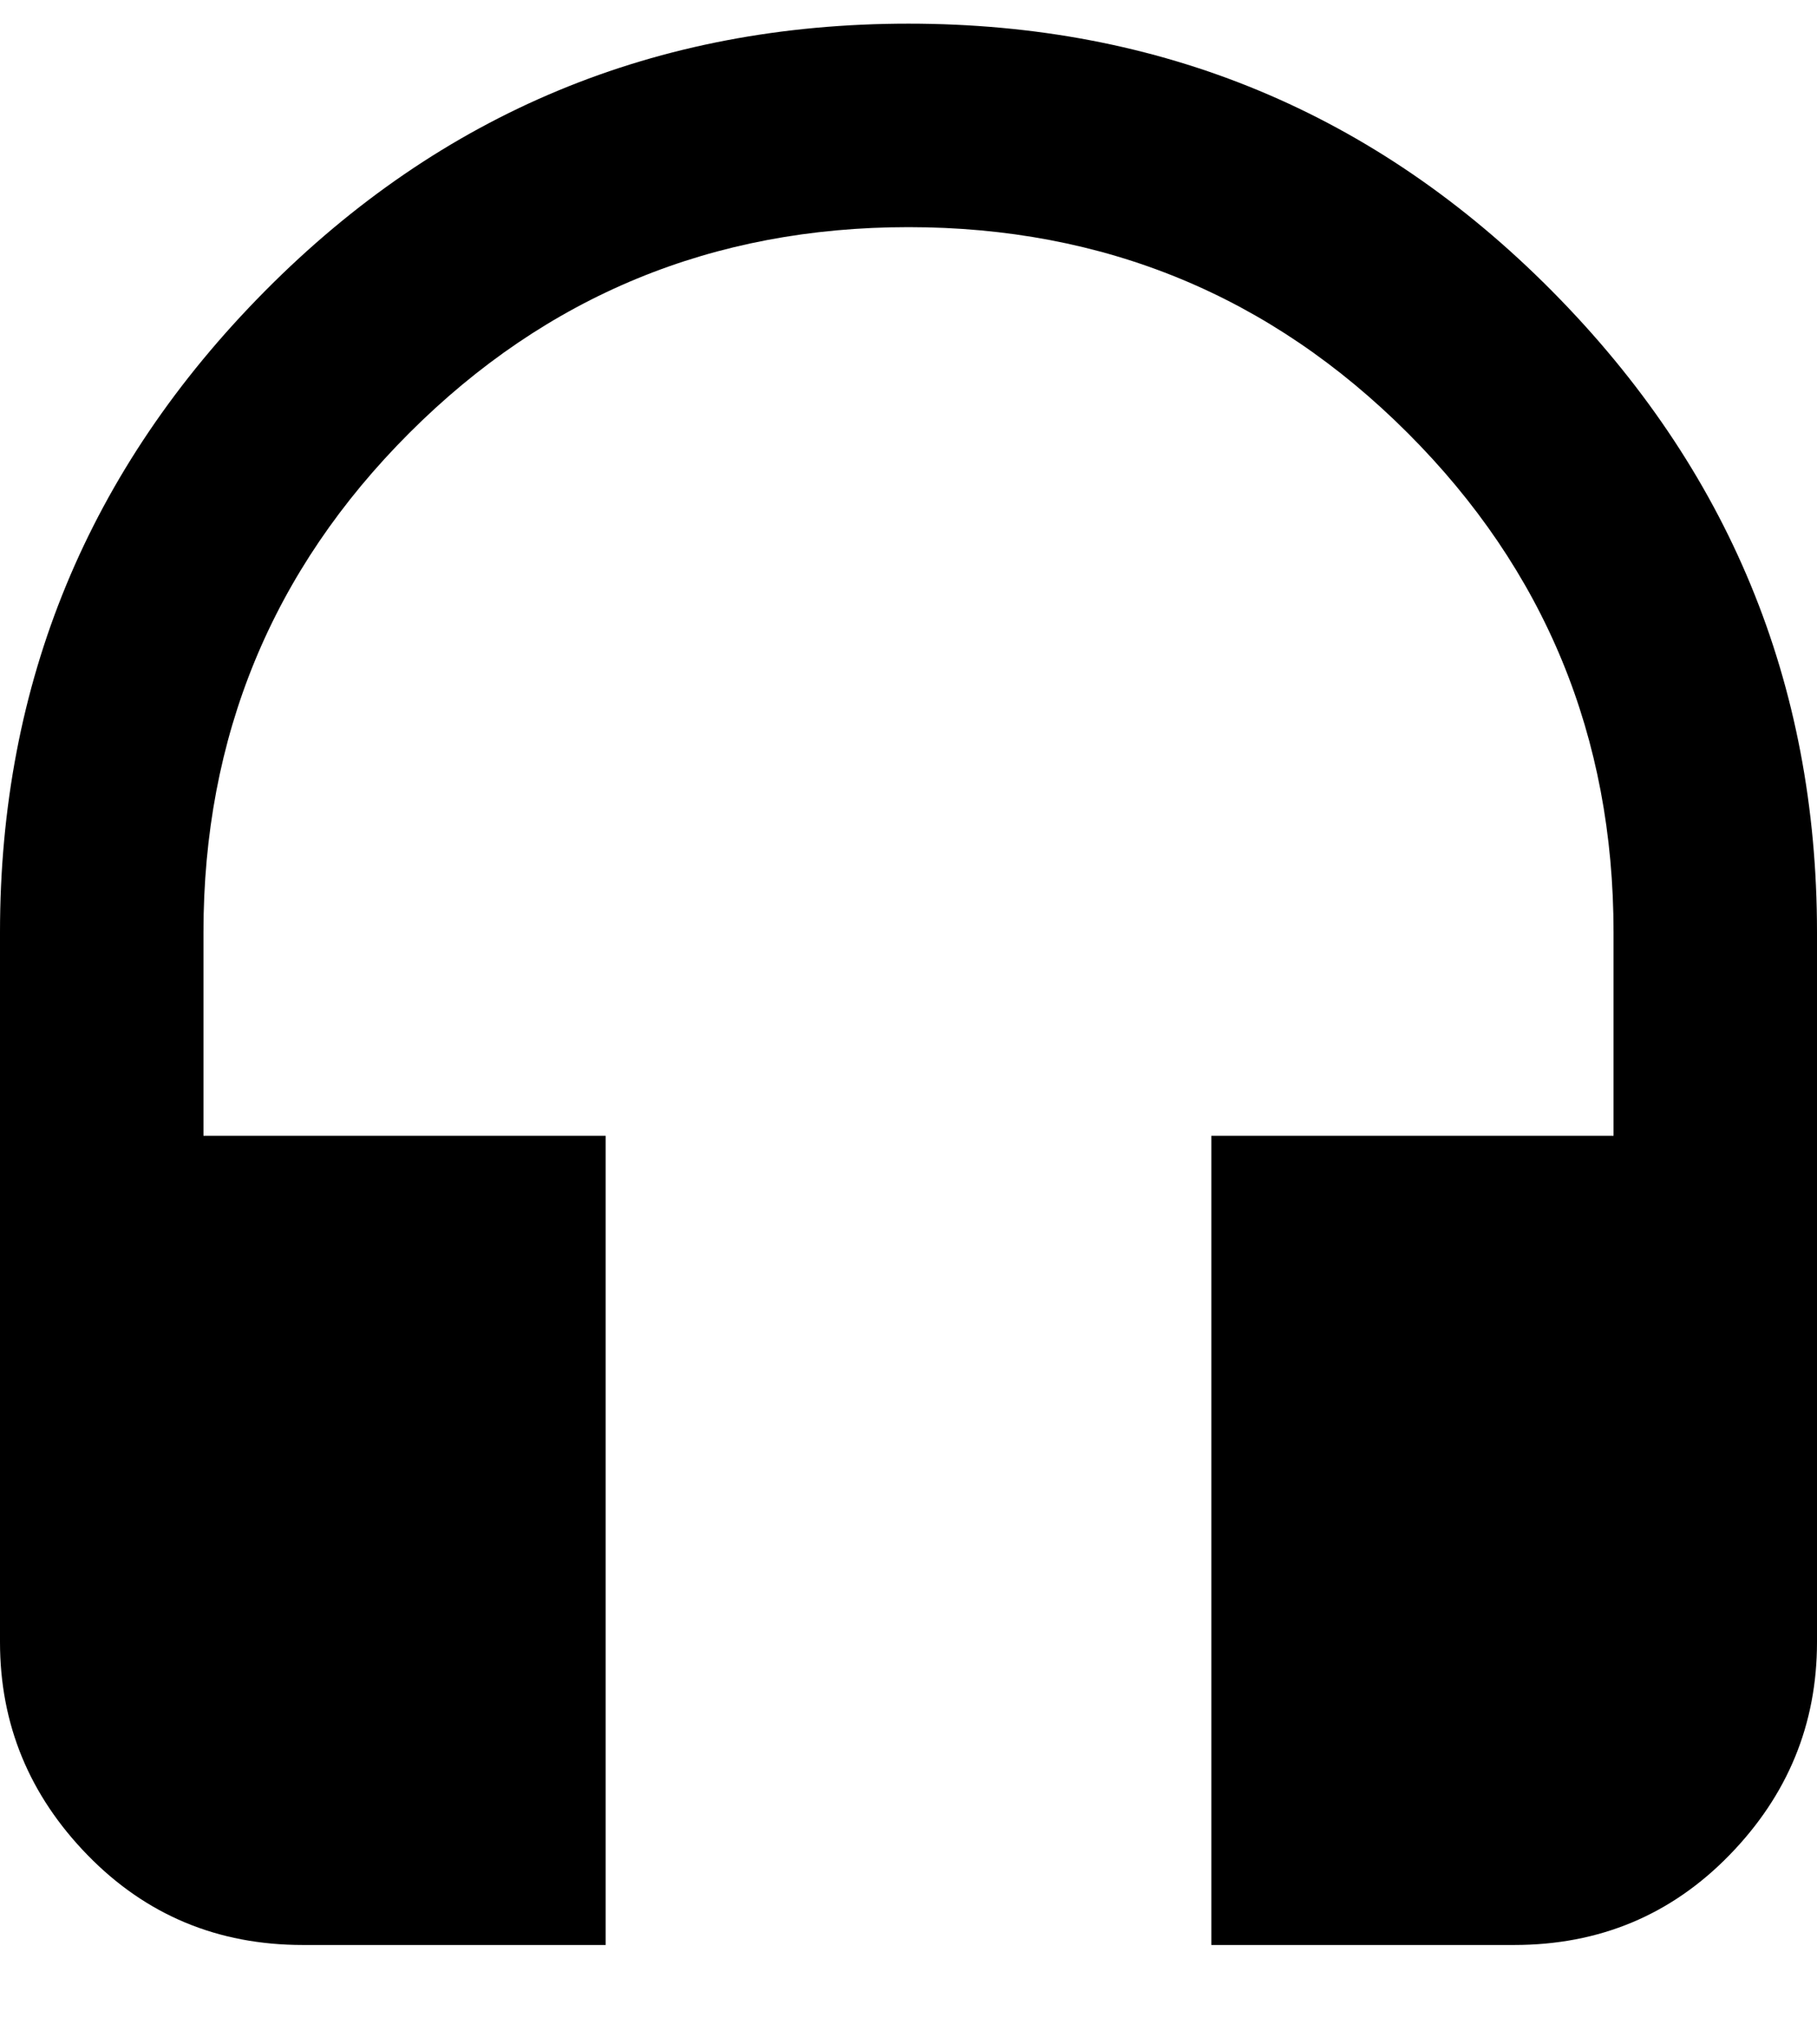 <svg xmlns="http://www.w3.org/2000/svg" xmlns:xlink="http://www.w3.org/1999/xlink" width="384" height="432" viewBox="0 0 384 432"><path fill="currentColor" d="M192 5q80 0 136 56.5T384 197v150q0 26-18.5 45T320 411h-64V240h85v-43q0-62-43.5-105.5T192 48T86.5 91.5T43 197v43h85v171H64q-27 0-45.5-19T0 347V197q0-79 56-135.5T192 5"/></svg>